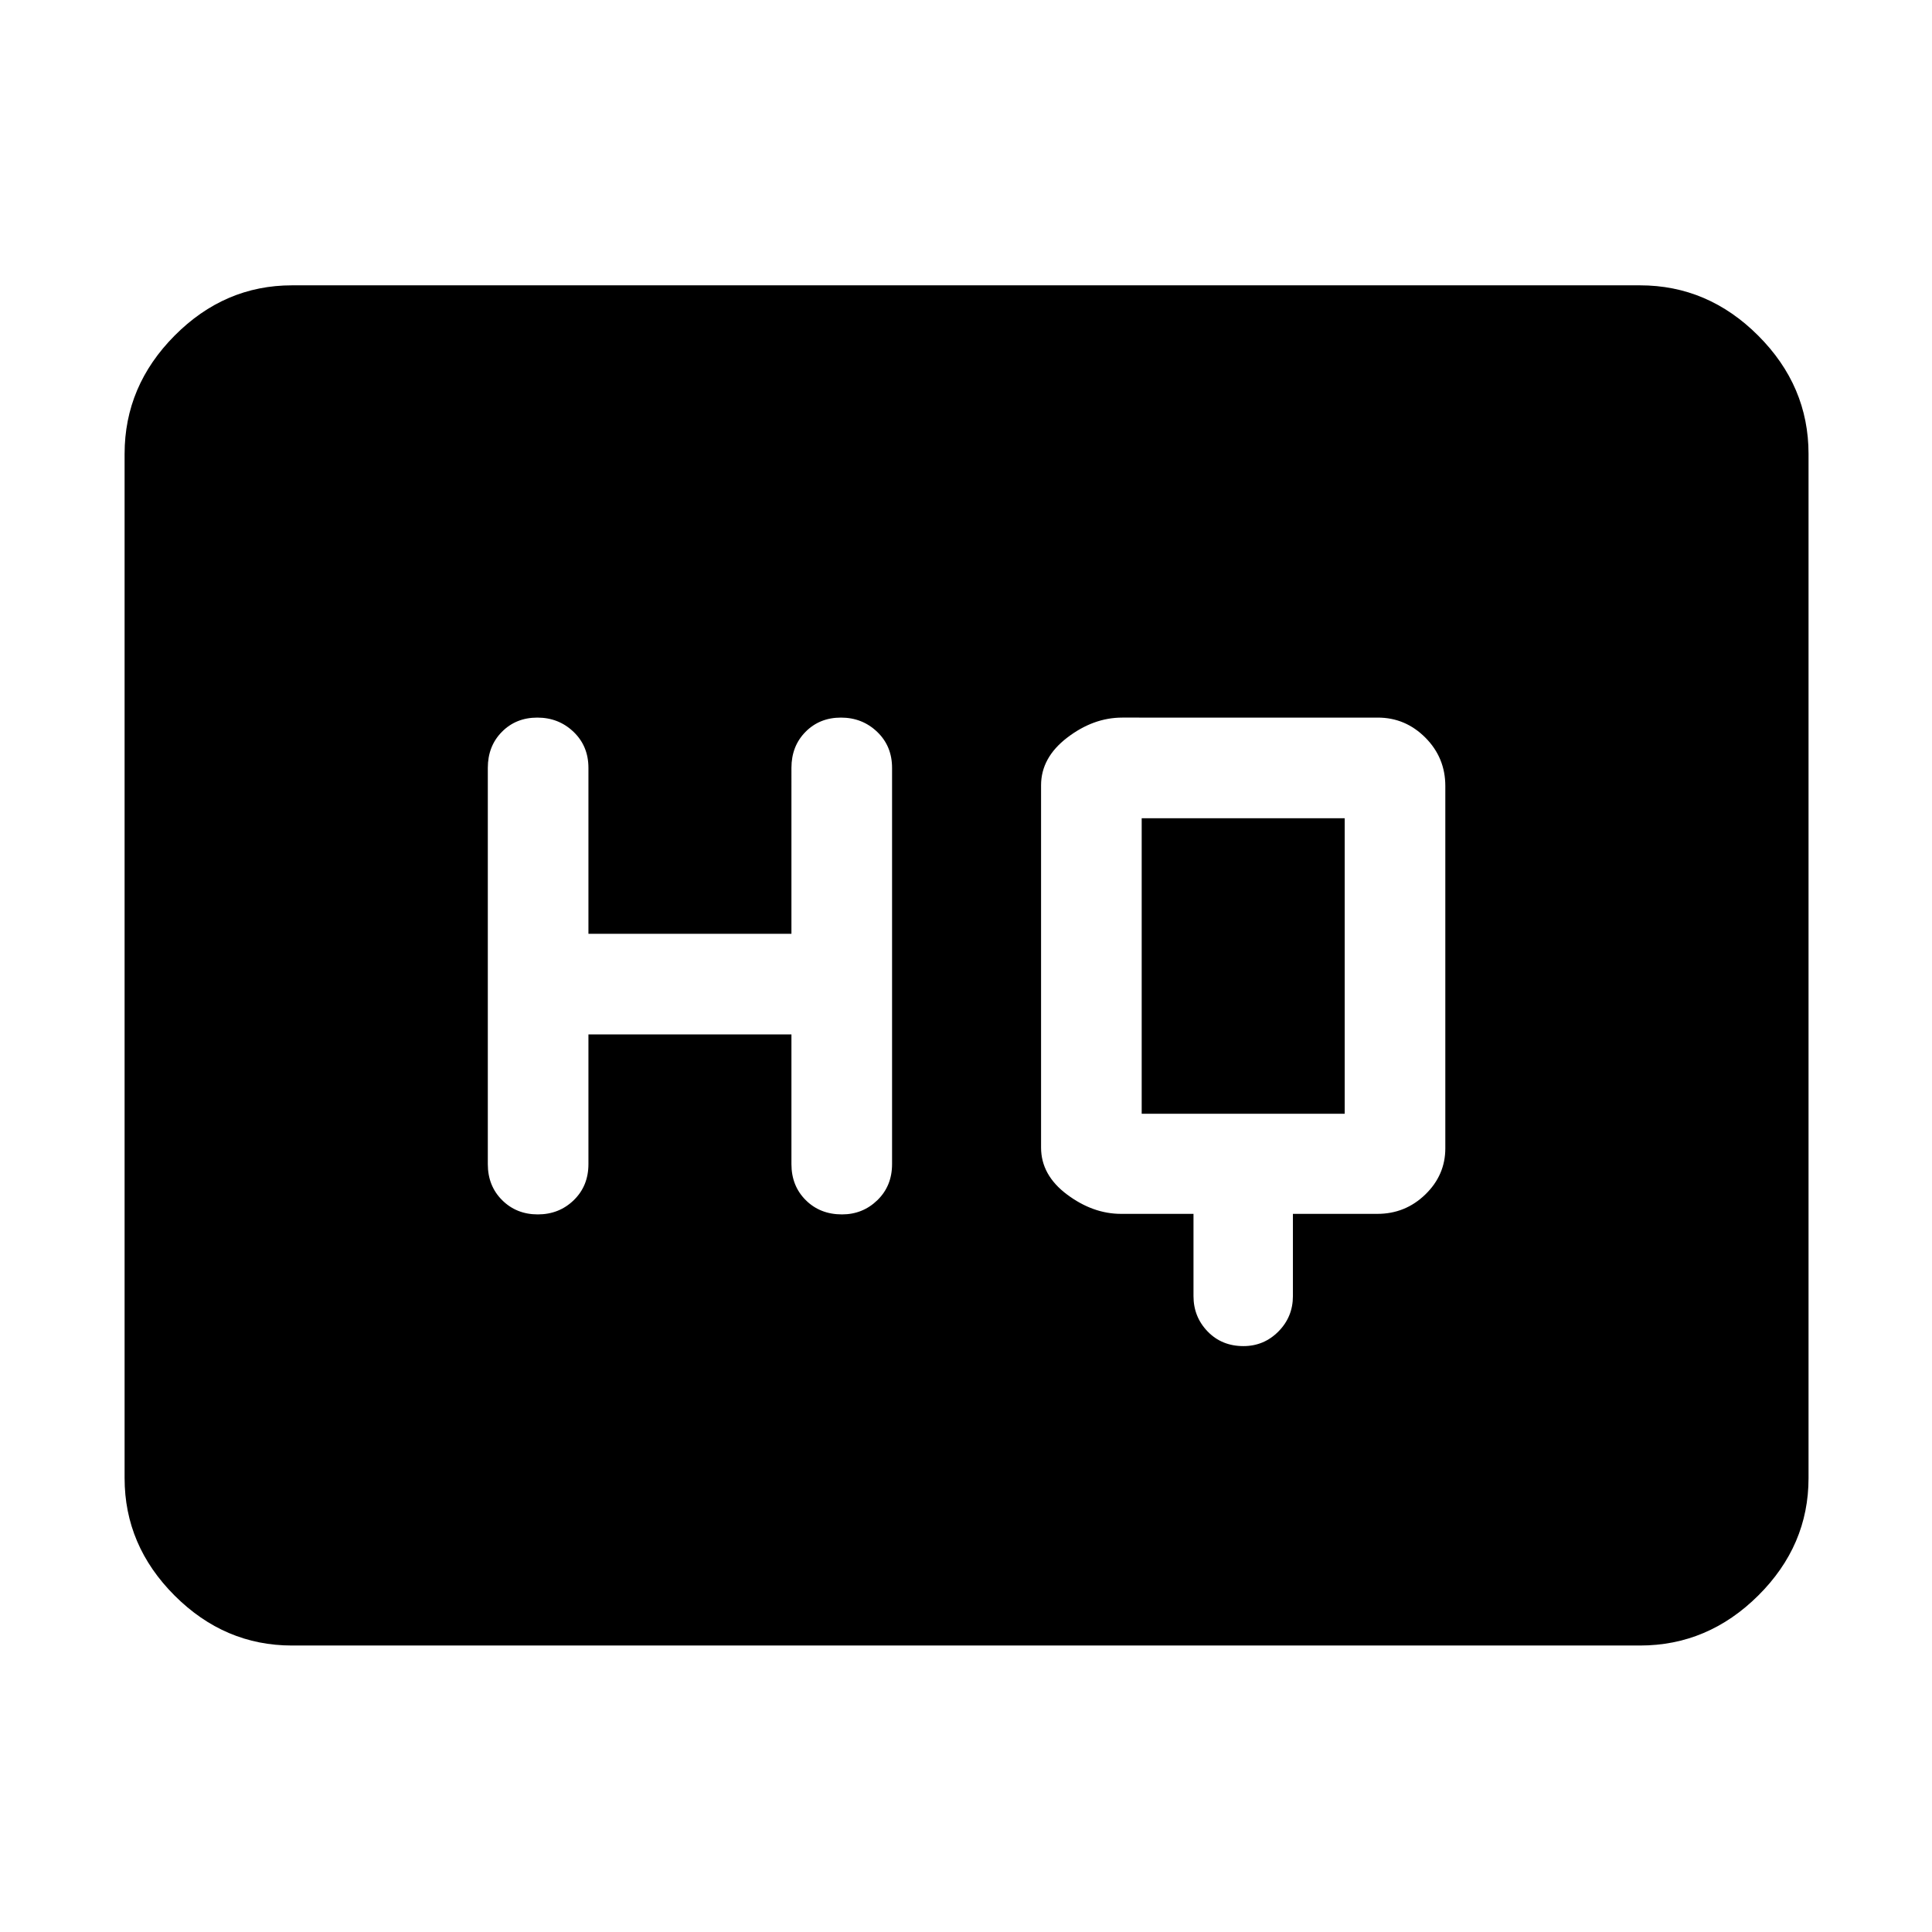 <svg xmlns="http://www.w3.org/2000/svg" height="48" viewBox="0 -960 960 960" width="48"><path d="M593.04-356.84v40.85q0 10.33 7.03 17.6 7.03 7.26 17.79 7.26 10.18 0 17.38-7.26 7.2-7.27 7.2-17.6v-40.85h41.98q13.87 0 23.81-9.63 9.94-9.64 9.94-22.94v-180.01q0-14.11-9.92-24.06-9.93-9.95-23.62-9.95H557.61q-14.31 0-27.31 9.95-13 9.95-13 23.68v180.01q0 13.68 12.89 23.32 12.88 9.63 26.87 9.63h35.98ZM292.39-446h100.87v64.43q0 10.84 7.12 17.92 7.11 7.08 18 7.08 10.32 0 17.6-7.08 7.28-7.08 7.28-17.92v-196.86q0-10.84-7.4-17.92-7.4-7.08-18-7.08t-17.6 7.08q-7 7.08-7 17.92V-496H292.39v-82.43q0-10.84-7.4-17.92-7.4-7.08-18-7.08t-17.6 7.08q-7 7.08-7 17.92v196.86q0 10.84 7.12 17.92 7.11 7.08 17.72 7.08 10.6 0 17.88-7.08 7.28-7.08 7.28-17.92V-446Zm274.91 39.43v-146.86h100.87v146.86H567.3ZM145.09-142.35q-33.5 0-58.34-24.83-24.84-24.84-24.84-58.34v-508.96q0-33.73 24.84-58.74 24.84-25 58.34-25h669.82q33.74 0 58.74 25 25 25.01 25 58.74v508.96q0 33.5-25 58.34-25 24.83-58.74 24.83H145.09Z"/></svg>